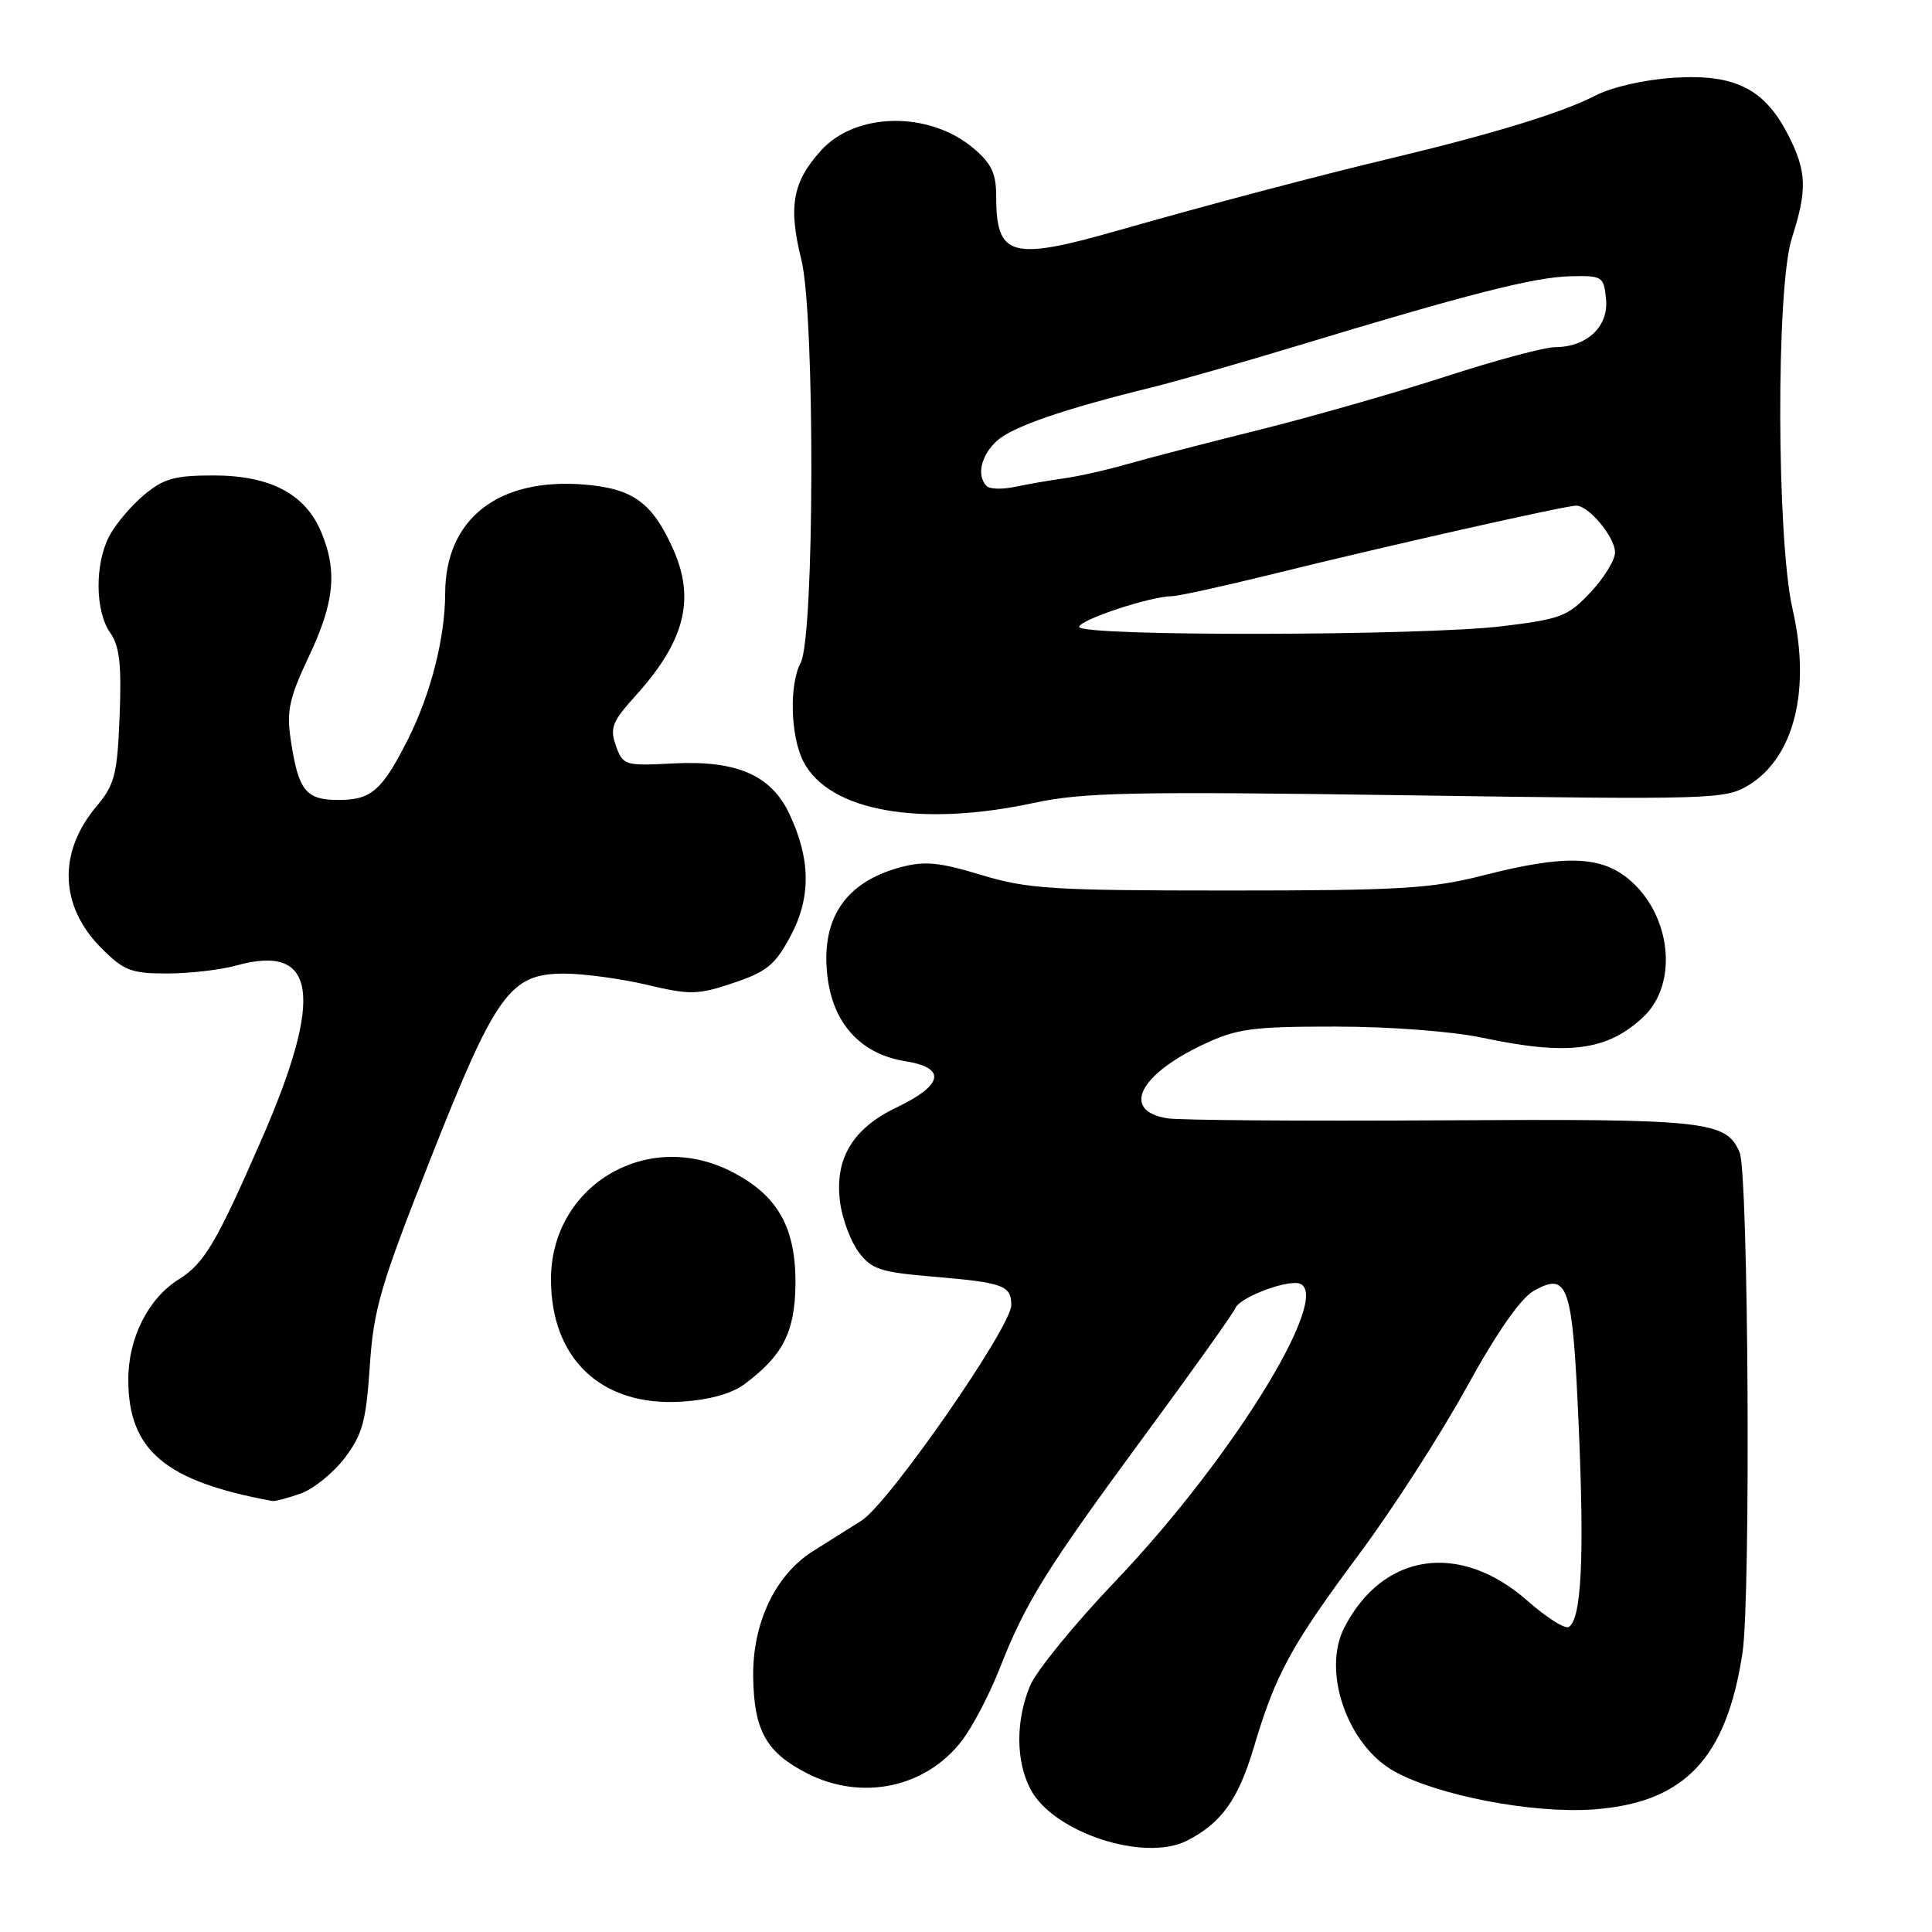 <?xml version="1.0" encoding="UTF-8" standalone="no"?>
<!DOCTYPE svg PUBLIC "-//W3C//DTD SVG 1.1//EN" "http://www.w3.org/Graphics/SVG/1.1/DTD/svg11.dtd" >
<svg xmlns="http://www.w3.org/2000/svg" xmlns:xlink="http://www.w3.org/1999/xlink" version="1.1" viewBox="0 0 256 256">
 <g >
 <path fill="currentColor"
d=" M 157.32 243.88 C 161.87 241.53 164.08 238.44 166.13 231.56 C 169.03 221.80 171.04 218.11 180.18 205.81 C 184.55 199.93 190.92 190.04 194.33 183.83 C 198.33 176.56 201.50 172.01 203.24 171.04 C 207.82 168.47 208.38 170.17 209.20 189.28 C 209.95 206.57 209.54 214.55 207.87 215.58 C 207.37 215.89 204.90 214.32 202.37 212.09 C 193.43 204.23 183.23 205.74 178.12 215.68 C 175.14 221.49 178.55 231.27 184.75 234.71 C 190.54 237.93 203.11 240.33 211.11 239.76 C 223.18 238.90 228.77 233.03 230.89 219.00 C 232.00 211.68 231.68 155.47 230.51 152.71 C 228.74 148.52 226.17 148.24 191.00 148.45 C 172.57 148.56 156.22 148.44 154.66 148.18 C 148.54 147.18 150.89 142.41 159.50 138.37 C 163.92 136.29 165.96 136.02 177.00 136.03 C 184.20 136.03 192.47 136.66 196.50 137.52 C 207.80 139.91 212.96 139.24 217.73 134.77 C 222.42 130.39 221.48 121.26 215.86 116.53 C 212.10 113.37 207.30 113.24 196.50 116.00 C 189.67 117.75 185.41 118.00 162.75 118.00 C 139.40 118.00 136.13 117.79 130.01 115.93 C 124.44 114.24 122.50 114.06 119.31 114.92 C 111.86 116.92 108.62 121.93 109.69 129.76 C 110.52 135.80 114.19 139.69 119.94 140.61 C 125.46 141.49 125.02 143.77 118.77 146.76 C 112.95 149.54 110.55 153.59 111.32 159.33 C 111.61 161.53 112.72 164.49 113.78 165.91 C 115.48 168.20 116.66 168.58 123.84 169.18 C 132.94 169.95 134.00 170.34 134.00 172.93 C 134.00 175.85 117.72 199.27 114.14 201.50 C 112.38 202.60 109.49 204.42 107.72 205.54 C 102.72 208.70 99.70 215.07 99.80 222.21 C 99.91 229.32 101.52 232.21 106.97 234.99 C 114.21 238.68 122.71 236.87 127.47 230.63 C 128.89 228.77 131.15 224.44 132.49 221.01 C 135.92 212.28 138.62 207.94 151.73 190.13 C 158.06 181.54 163.45 173.97 163.70 173.32 C 164.17 172.11 169.23 170.00 171.65 170.00 C 177.57 170.00 163.87 192.68 147.77 209.54 C 142.39 215.18 137.31 221.40 136.49 223.37 C 134.58 227.94 134.59 233.31 136.52 237.03 C 139.50 242.81 151.64 246.80 157.32 243.88 Z  M 39.79 197.92 C 41.49 197.33 44.13 195.21 45.66 193.21 C 48.03 190.09 48.51 188.33 49.00 181.03 C 49.50 173.46 50.40 170.37 57.03 153.59 C 65.73 131.55 67.58 128.99 74.83 129.01 C 77.40 129.02 82.32 129.69 85.76 130.50 C 91.46 131.85 92.47 131.83 97.19 130.24 C 101.61 128.76 102.73 127.84 104.77 124.00 C 107.49 118.88 107.42 113.80 104.57 107.79 C 102.15 102.69 97.57 100.72 89.18 101.16 C 82.78 101.49 82.54 101.42 81.61 98.81 C 80.78 96.46 81.11 95.62 84.25 92.15 C 90.74 84.96 92.16 79.39 89.19 72.75 C 86.44 66.60 83.88 64.74 77.46 64.21 C 66.04 63.26 59.01 68.74 58.99 78.62 C 58.97 84.55 57.08 91.96 54.04 98.00 C 50.64 104.73 49.19 106.00 44.88 106.00 C 40.50 106.00 39.54 104.79 38.52 98.00 C 37.95 94.21 38.33 92.48 40.92 87.00 C 44.32 79.82 44.73 75.68 42.56 70.49 C 40.45 65.45 35.81 63.01 28.33 63.00 C 23.12 63.00 21.66 63.41 19.04 65.62 C 17.33 67.06 15.27 69.51 14.46 71.07 C 12.54 74.80 12.60 80.99 14.60 83.84 C 15.84 85.61 16.12 88.05 15.85 94.87 C 15.54 102.66 15.20 103.97 12.79 106.84 C 7.64 112.96 7.89 120.09 13.46 125.66 C 16.42 128.62 17.41 129.00 22.15 128.99 C 25.09 128.99 29.20 128.52 31.28 127.94 C 41.96 124.97 42.98 131.92 34.65 151.00 C 28.66 164.71 27.08 167.39 23.70 169.51 C 19.64 172.05 17.00 177.28 17.00 182.80 C 17.00 192.18 21.89 196.30 36.10 198.89 C 36.43 198.95 38.09 198.52 39.79 197.92 Z  M 98.70 183.37 C 103.72 179.63 105.31 176.51 105.40 170.30 C 105.50 162.61 103.02 158.27 96.72 155.14 C 85.57 149.59 73.01 157.19 73.01 169.50 C 73.00 180.07 79.71 186.38 90.26 185.73 C 94.02 185.49 96.96 184.68 98.70 183.37 Z  M 137.00 106.39 C 143.51 104.99 150.06 104.85 186.50 105.38 C 226.98 105.97 228.62 105.92 231.70 104.04 C 237.74 100.36 239.98 91.40 237.53 80.74 C 235.40 71.48 235.33 38.12 237.42 31.59 C 239.49 25.14 239.41 22.73 236.96 17.92 C 233.82 11.76 229.89 9.78 221.82 10.30 C 217.88 10.55 213.58 11.53 211.32 12.70 C 207.03 14.92 197.88 17.73 184.50 20.93 C 174.29 23.37 160.48 27.02 148.00 30.58 C 133.96 34.58 132.00 34.02 132.00 26.01 C 132.00 22.97 131.37 21.65 128.97 19.63 C 123.10 14.69 113.38 14.84 108.77 19.96 C 105.01 24.13 104.43 27.37 106.19 34.44 C 108.00 41.76 107.93 84.40 106.09 87.83 C 104.55 90.72 104.74 97.59 106.46 100.92 C 109.86 107.49 121.87 109.64 137.00 106.39 Z  M 143.00 83.07 C 143.00 82.14 152.49 79.00 155.28 79.00 C 156.09 79.00 162.10 77.68 168.63 76.07 C 183.44 72.40 207.42 67.00 208.85 67.00 C 210.53 67.00 214.00 71.18 214.00 73.20 C 214.00 74.21 212.54 76.59 210.75 78.49 C 207.77 81.67 206.80 82.04 199.03 82.98 C 188.35 84.27 143.00 84.34 143.00 83.07 Z  M 130.74 64.41 C 129.37 63.04 129.98 60.33 132.10 58.41 C 134.17 56.54 140.85 54.23 152.50 51.36 C 155.80 50.55 164.57 48.04 172.00 45.79 C 194.44 38.98 203.28 36.73 208.00 36.61 C 212.35 36.50 212.51 36.61 212.81 39.65 C 213.16 43.28 210.26 46.00 206.03 46.00 C 204.64 46.01 198.10 47.76 191.50 49.91 C 184.90 52.05 173.88 55.20 167.00 56.92 C 160.12 58.63 152.25 60.67 149.50 61.46 C 146.75 62.25 142.93 63.12 141.00 63.38 C 139.07 63.65 136.15 64.16 134.49 64.51 C 132.84 64.86 131.15 64.82 130.74 64.41 Z "/>
</g>
</svg>